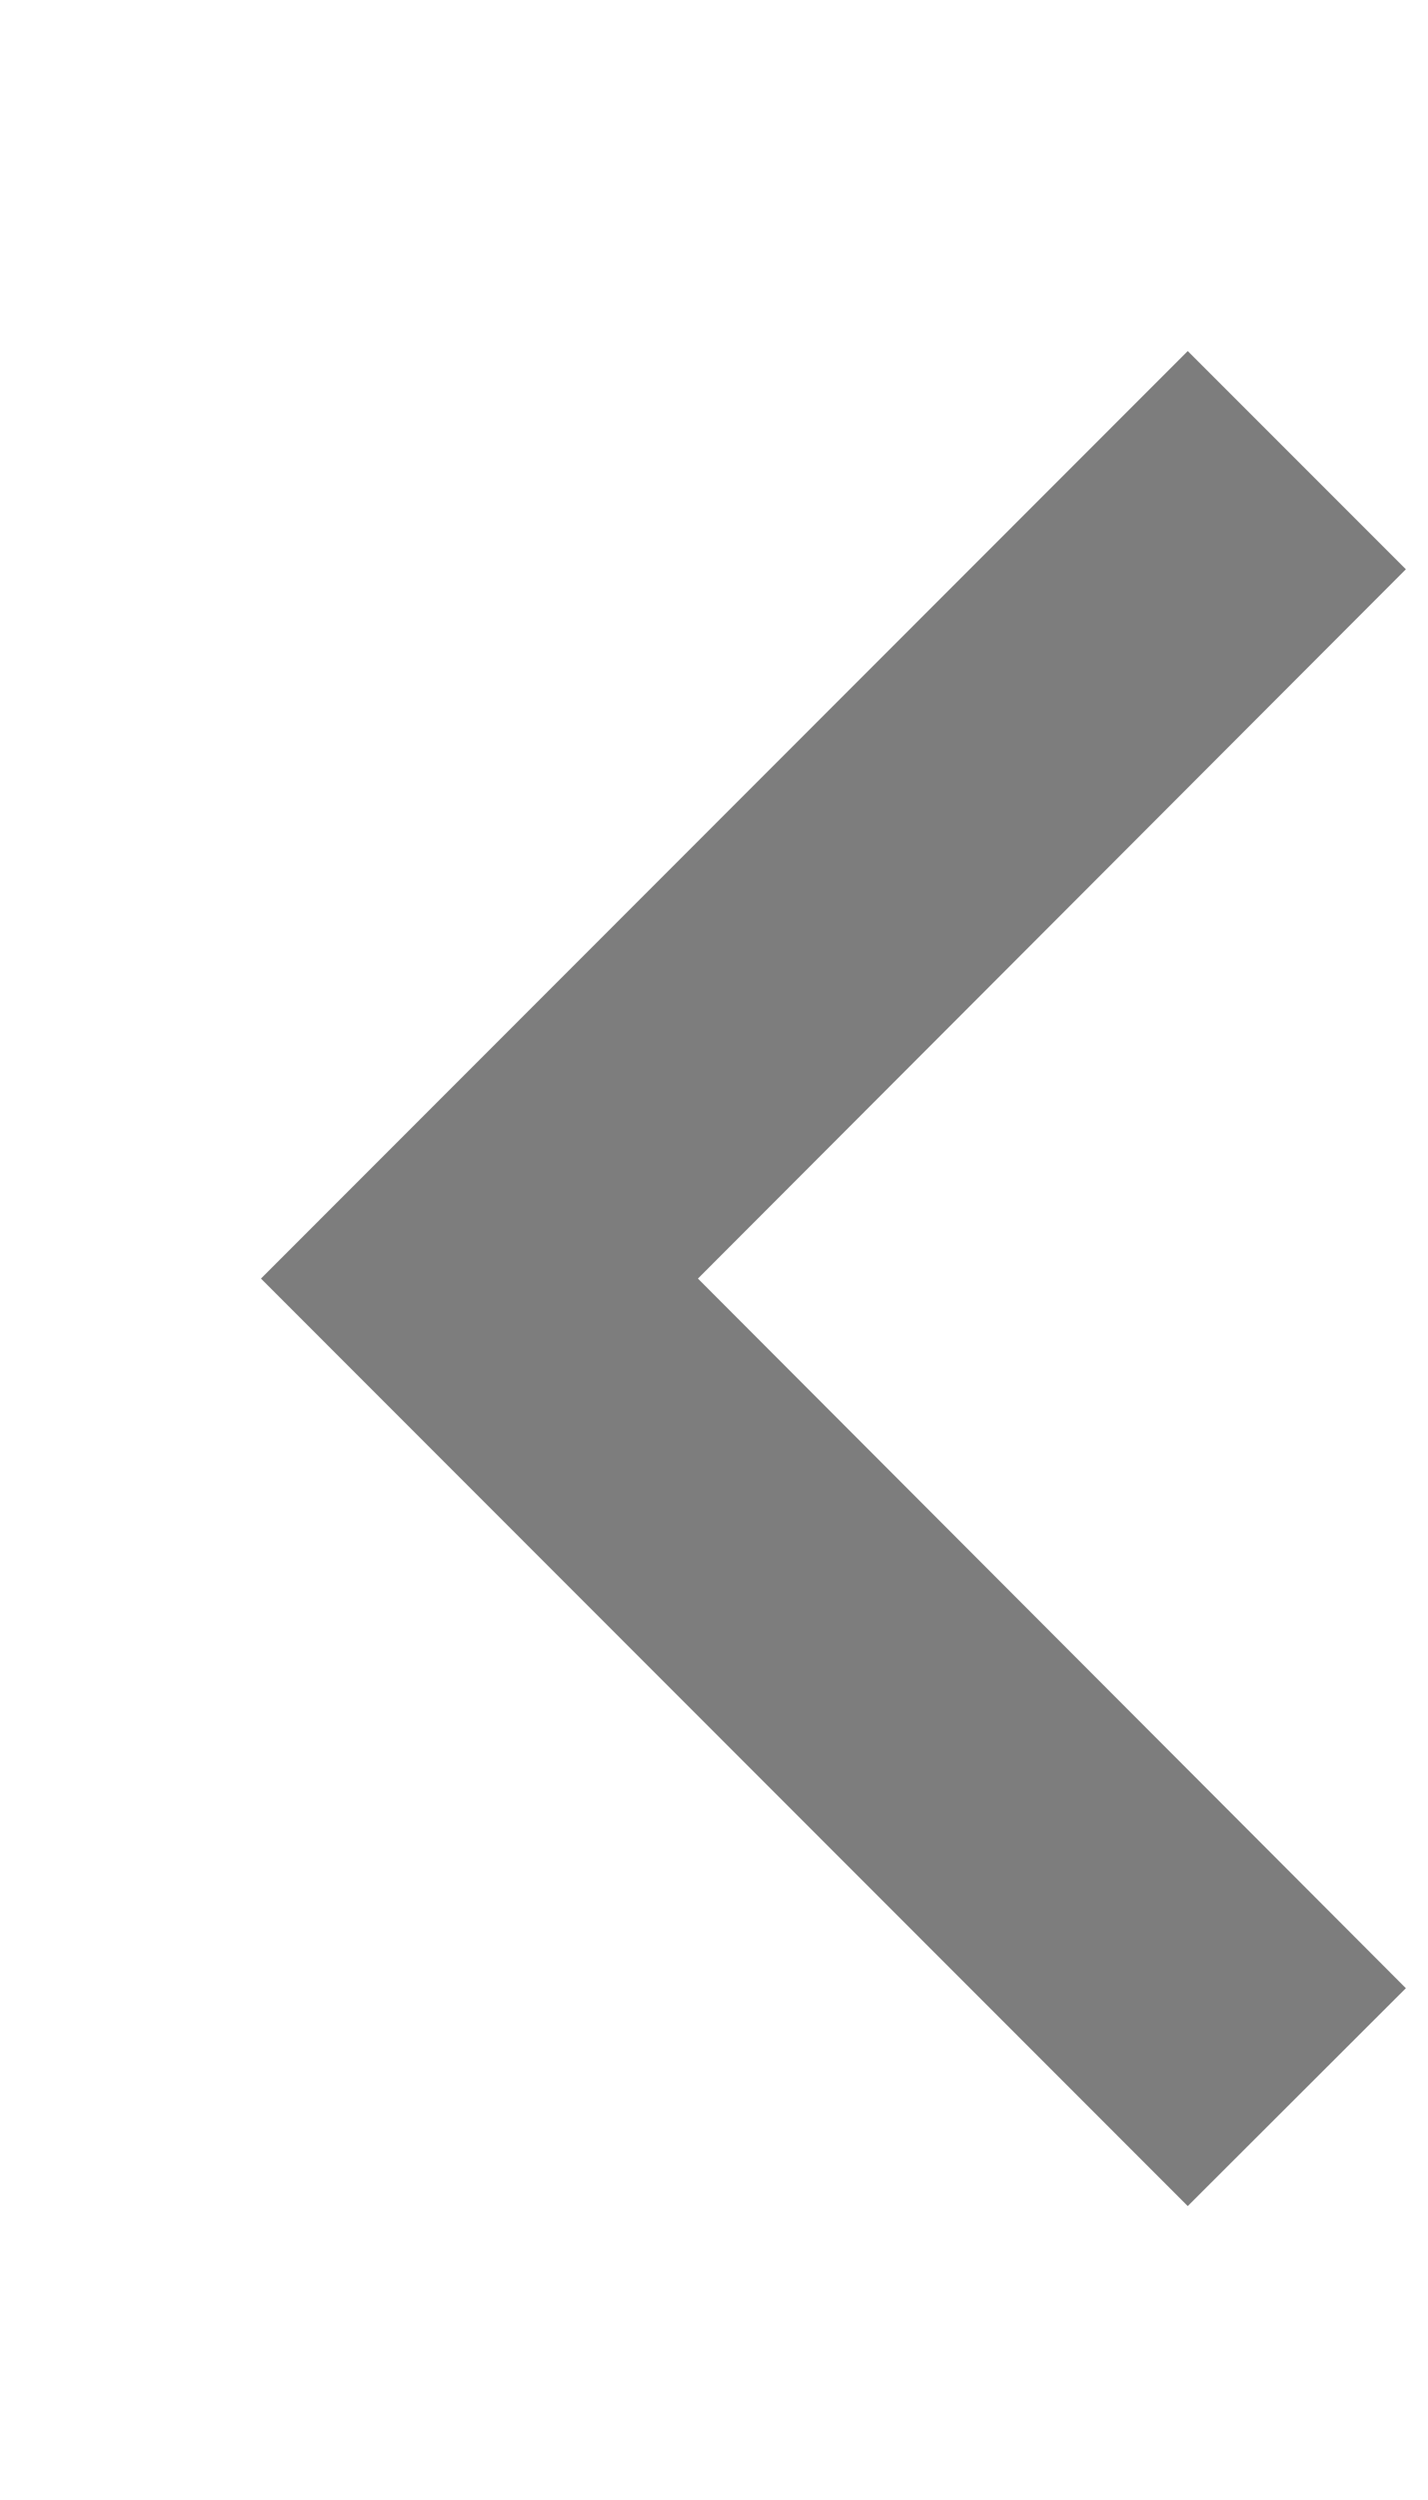 <svg width="4" height="7" viewBox="0 0 4 7" fill="none" xmlns="http://www.w3.org/2000/svg">
<path d="M3.327 6.177L3.938 5.567L1.955 3.58L3.938 1.594L3.327 0.983L0.731 3.58L3.327 6.177Z" fill="#7D7D7D"/>
</svg>
